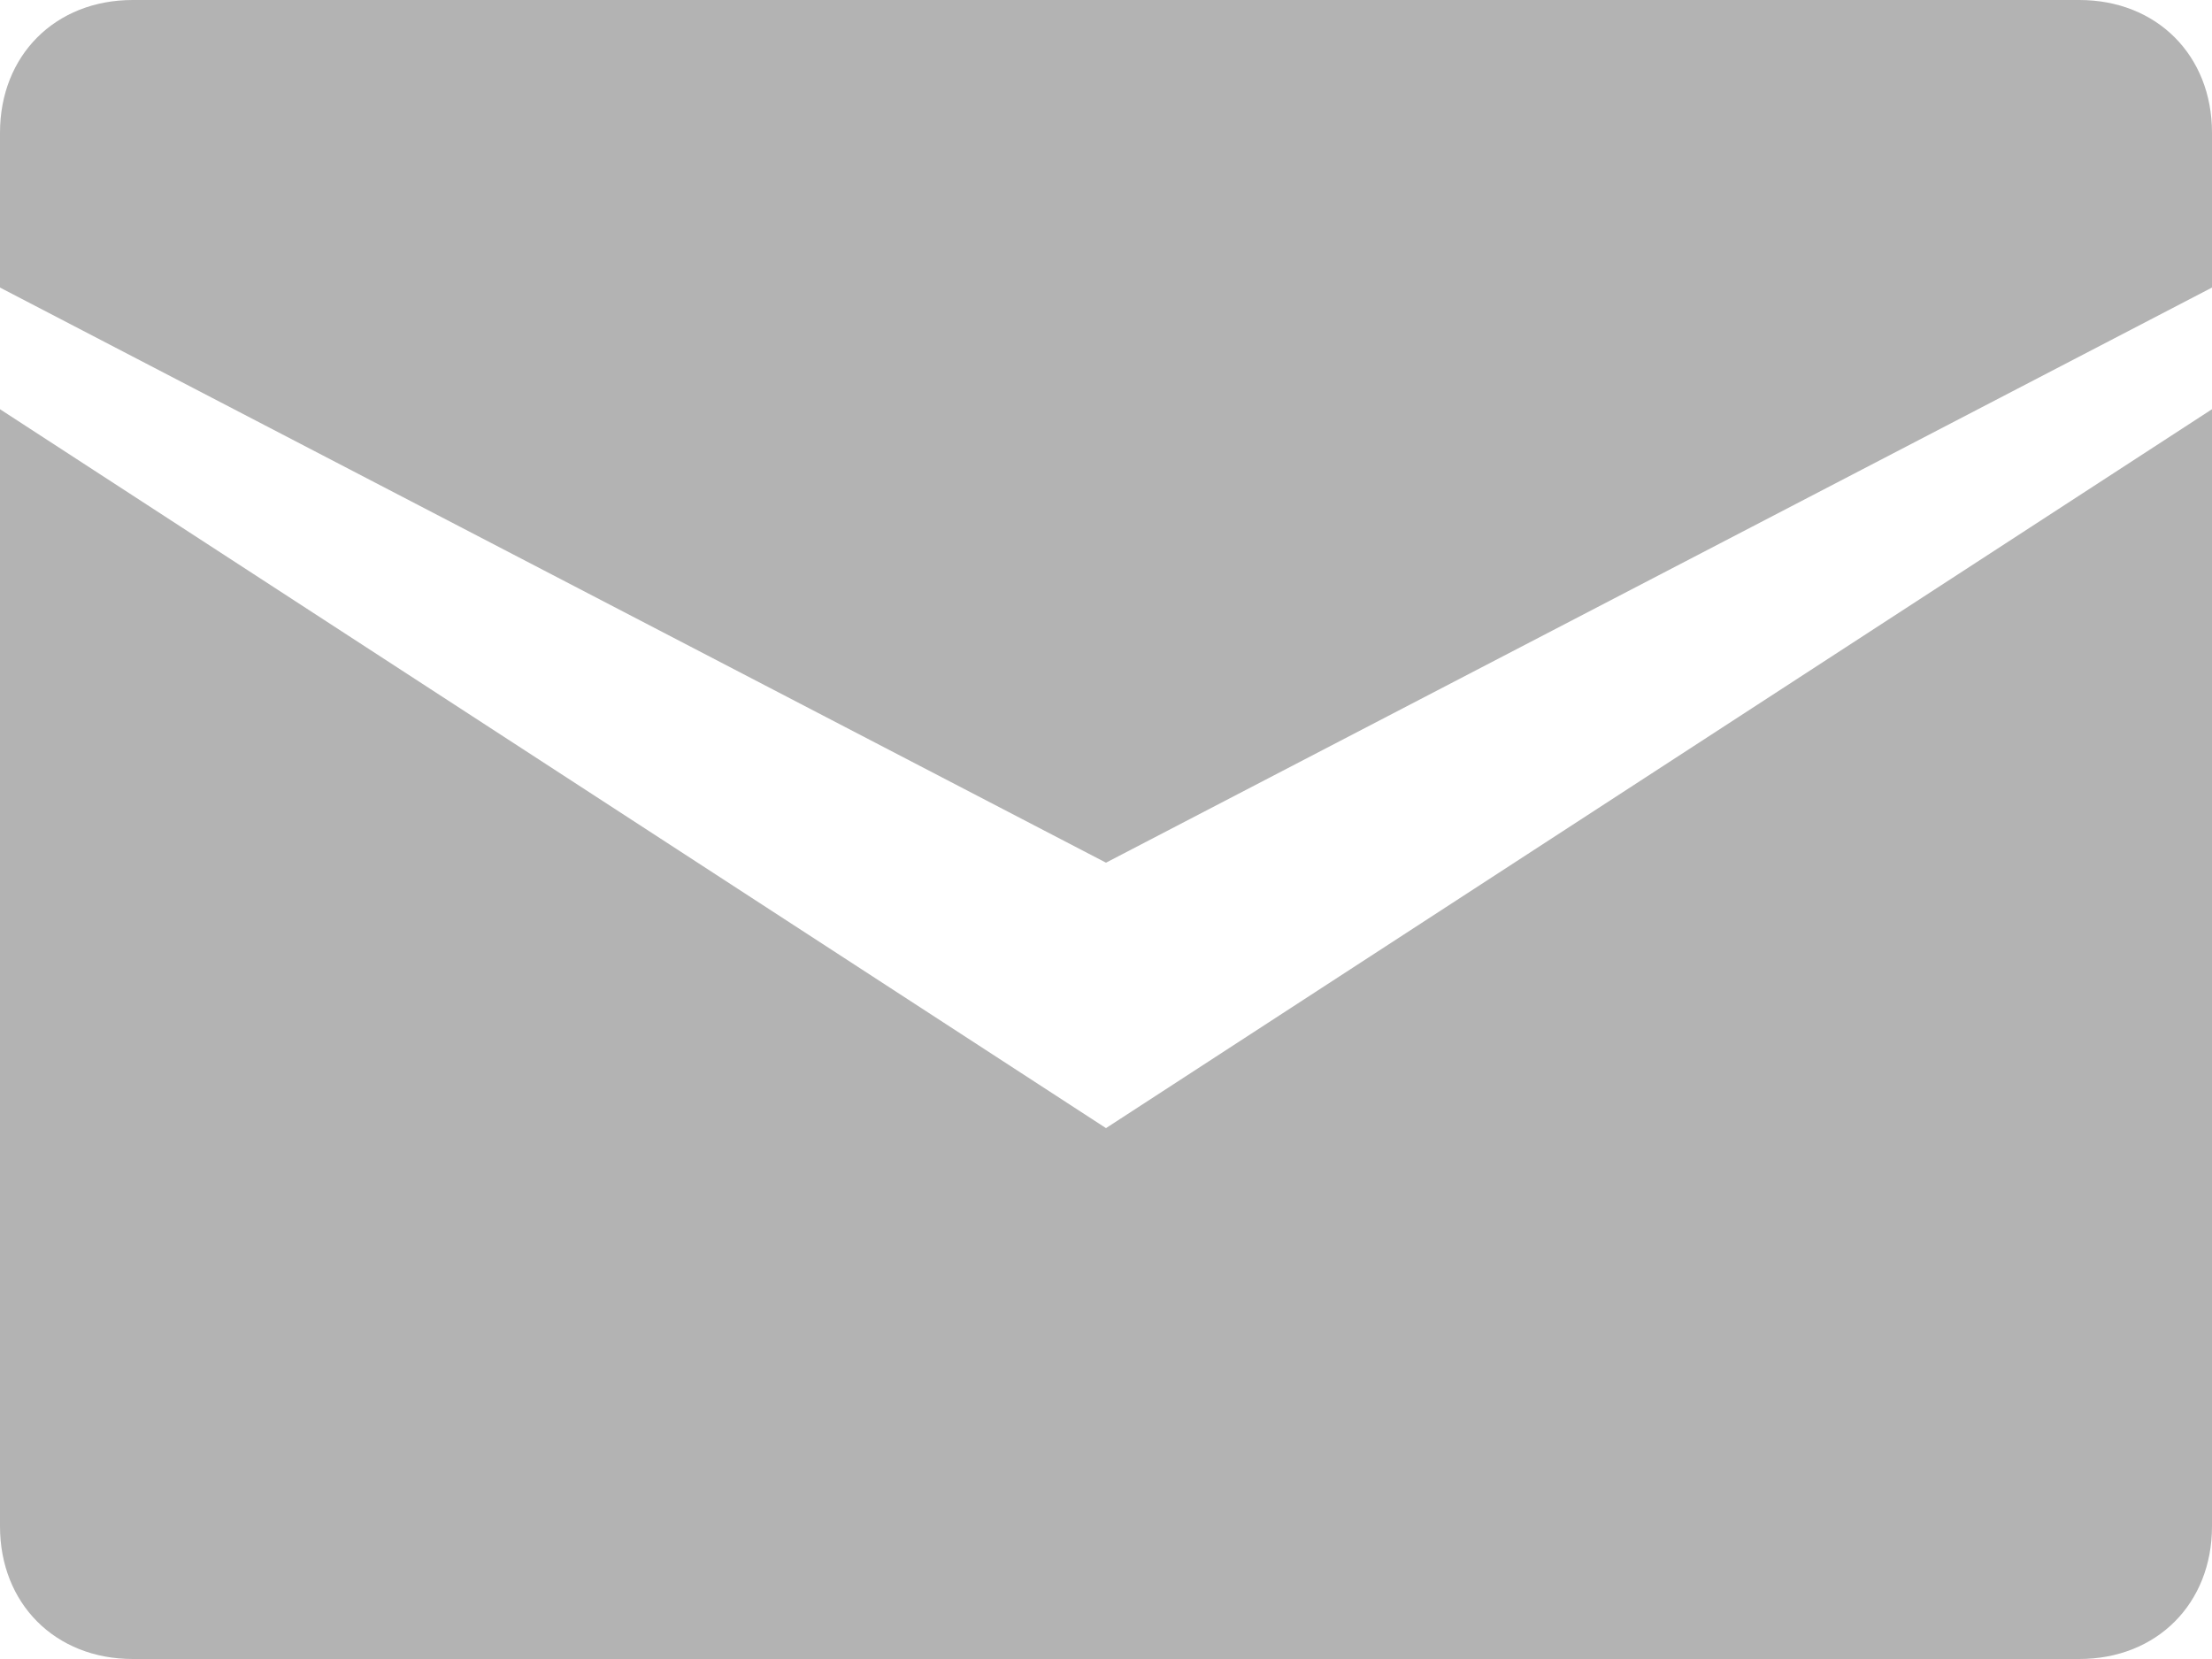 <?xml version="1.0" encoding="utf-8"?>
<!-- Generator: Adobe Illustrator 18.1.1, SVG Export Plug-In . SVG Version: 6.00 Build 0)  -->
<svg version="1.1" id="图层_1" xmlns="http://www.w3.org/2000/svg" xmlns:xlink="http://www.w3.org/1999/xlink" x="0px" y="0px"
	 viewBox="7.5 9.5 20 15" enable-background="new 7.5 9.5 20 15" xml:space="preserve">
<g>
	<path fill="#B3B3B3" d="M26.3,9.5H8.7C8,9.5,7.5,10,7.5,10.7v1.4l10,5.2l10-5.2v-1.4C27.5,10,27,9.5,26.3,9.5z M7.5,13.2v10.1
		c0,0.7,0.5,1.2,1.2,1.2h17.6c0.7,0,1.2-0.5,1.2-1.2V13.2l-10,6.5L7.5,13.2z"/>
</g>
</svg>
